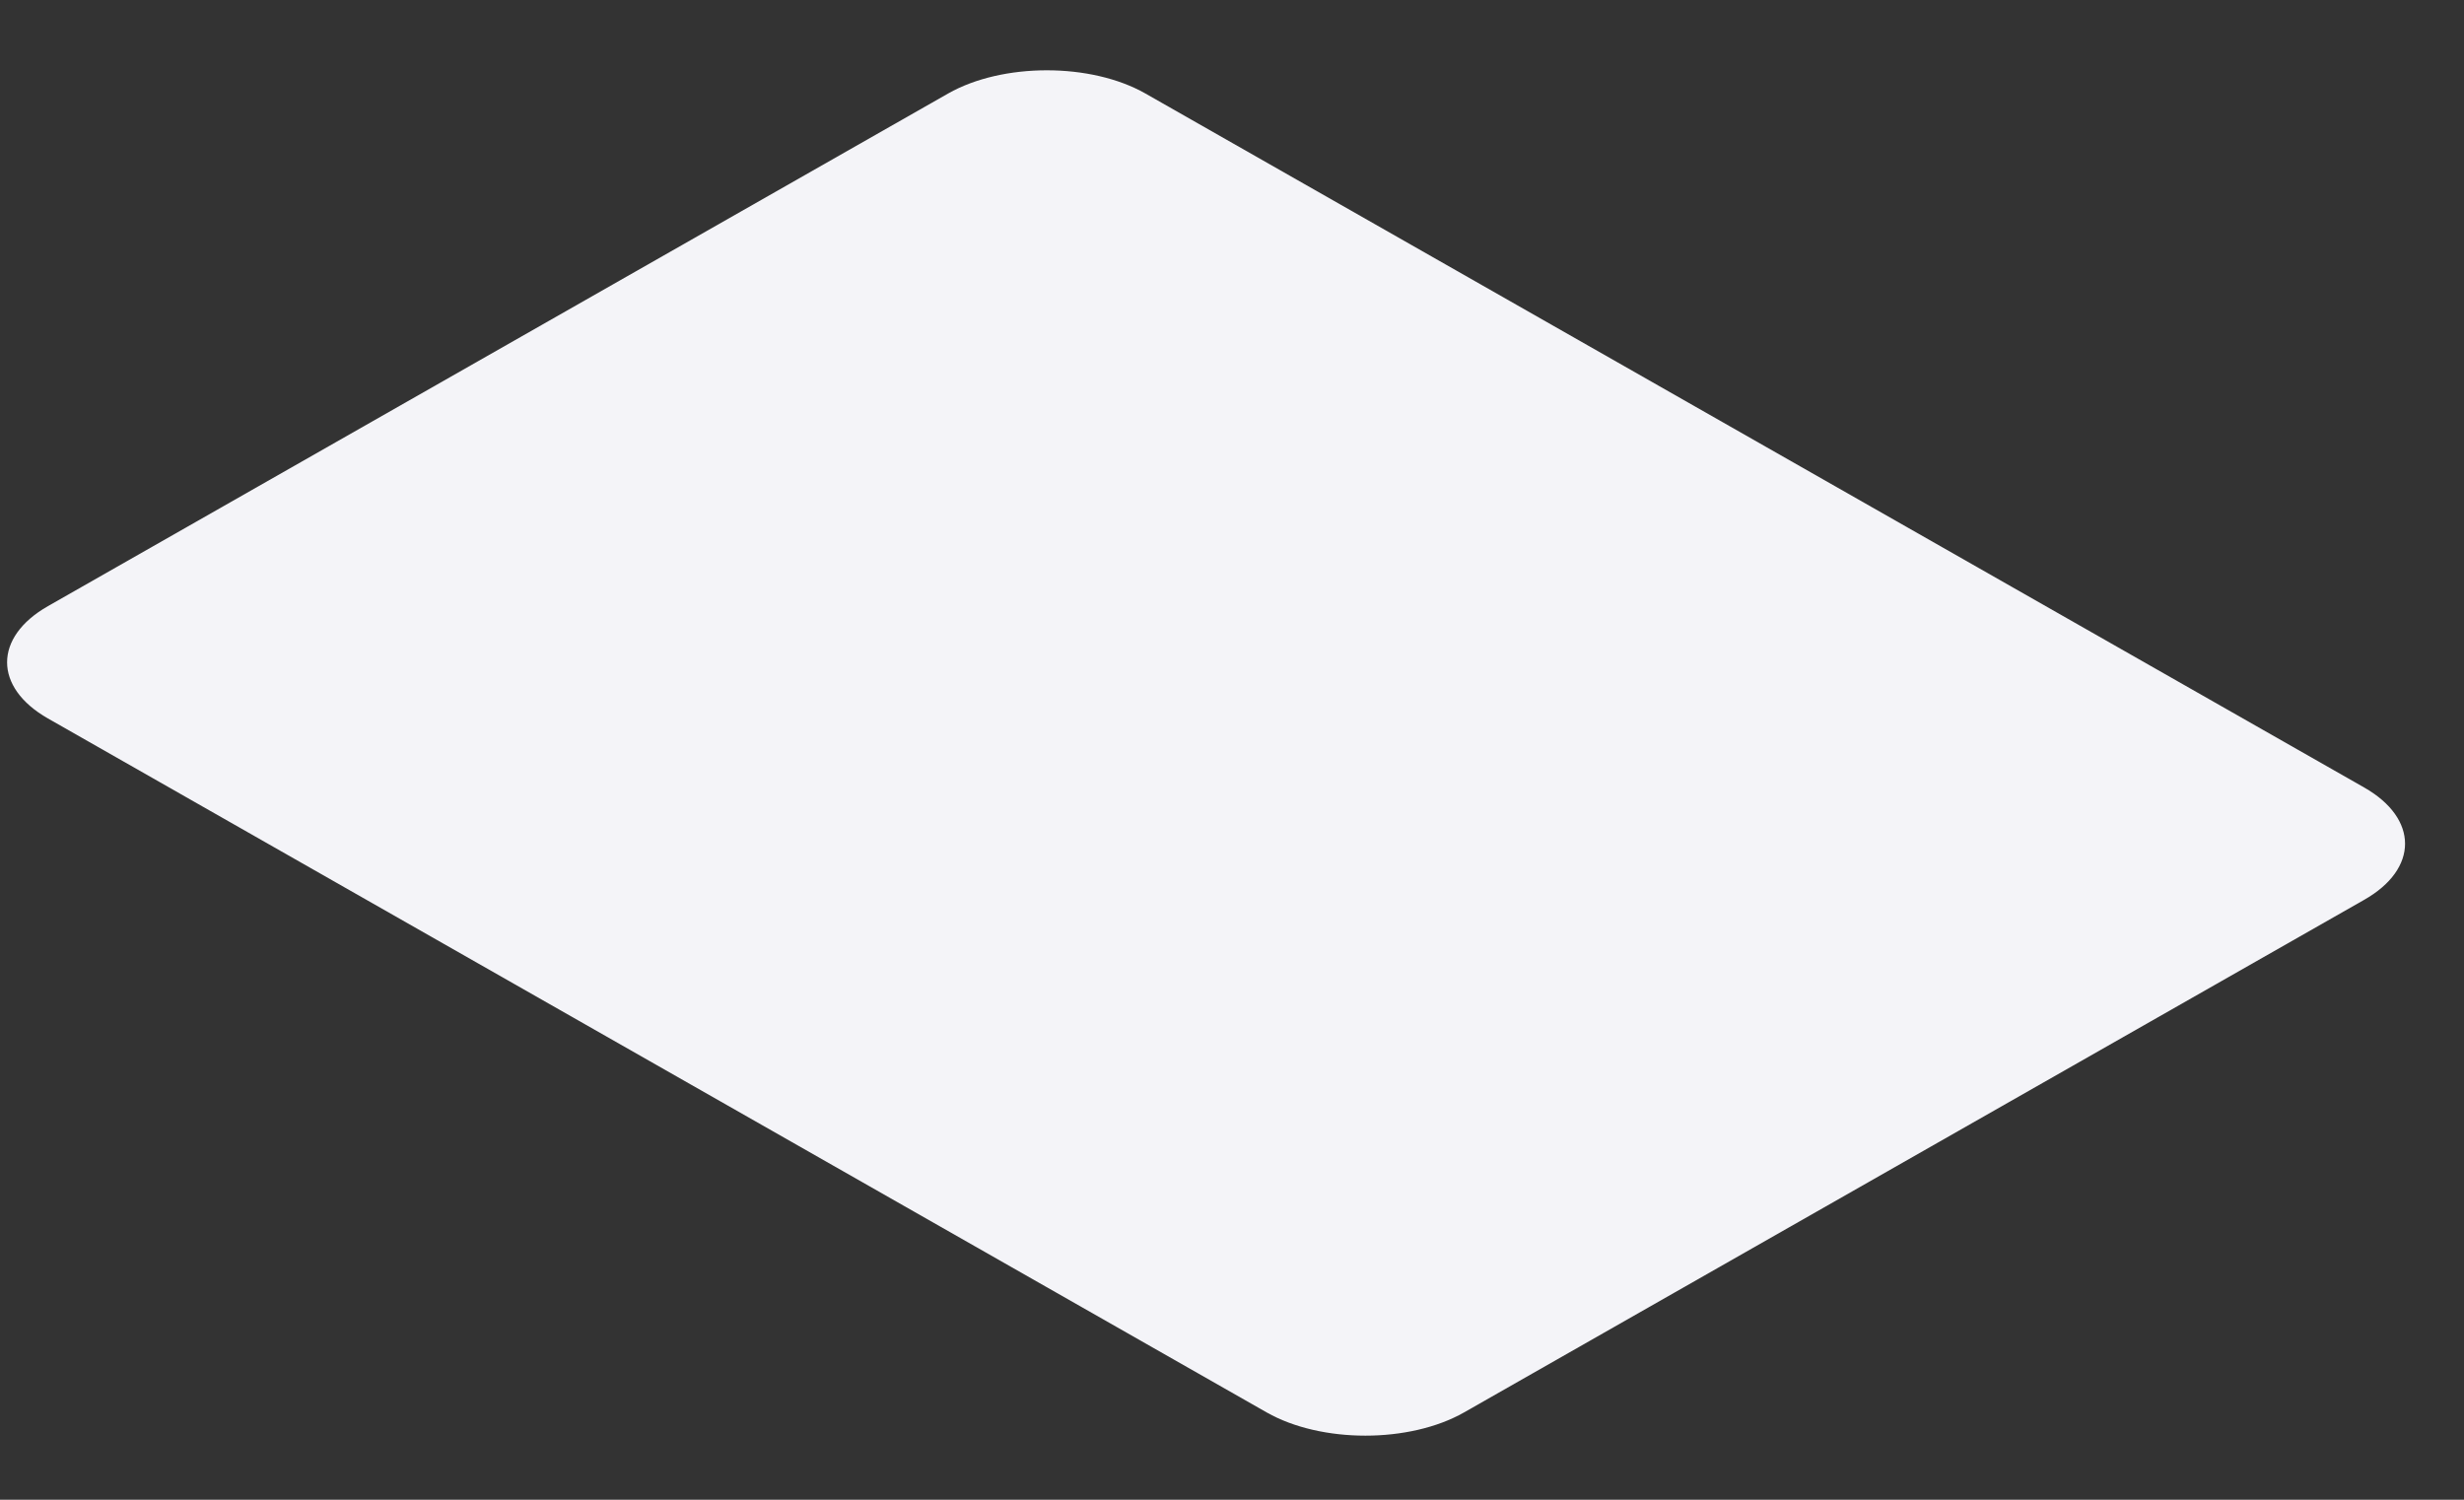 <svg width="23" height="14" viewBox="0 0 23 14" fill="none" xmlns="http://www.w3.org/2000/svg">
<rect x="0" y="0" width="23" height="14" fill="#333333" stroke="none"/>
<path d="M8.85 0.873L0.448 5.658C-0.061 5.948 -0.061 6.417 0.448 6.707L11.824 13.185C12.333 13.474 13.157 13.474 13.666 13.185L22.068 8.4C22.577 8.111 22.577 7.641 22.068 7.351L10.692 0.873C10.184 0.584 9.359 0.584 8.85 0.873Z" fill="#F4F4F8"/>
</svg>
